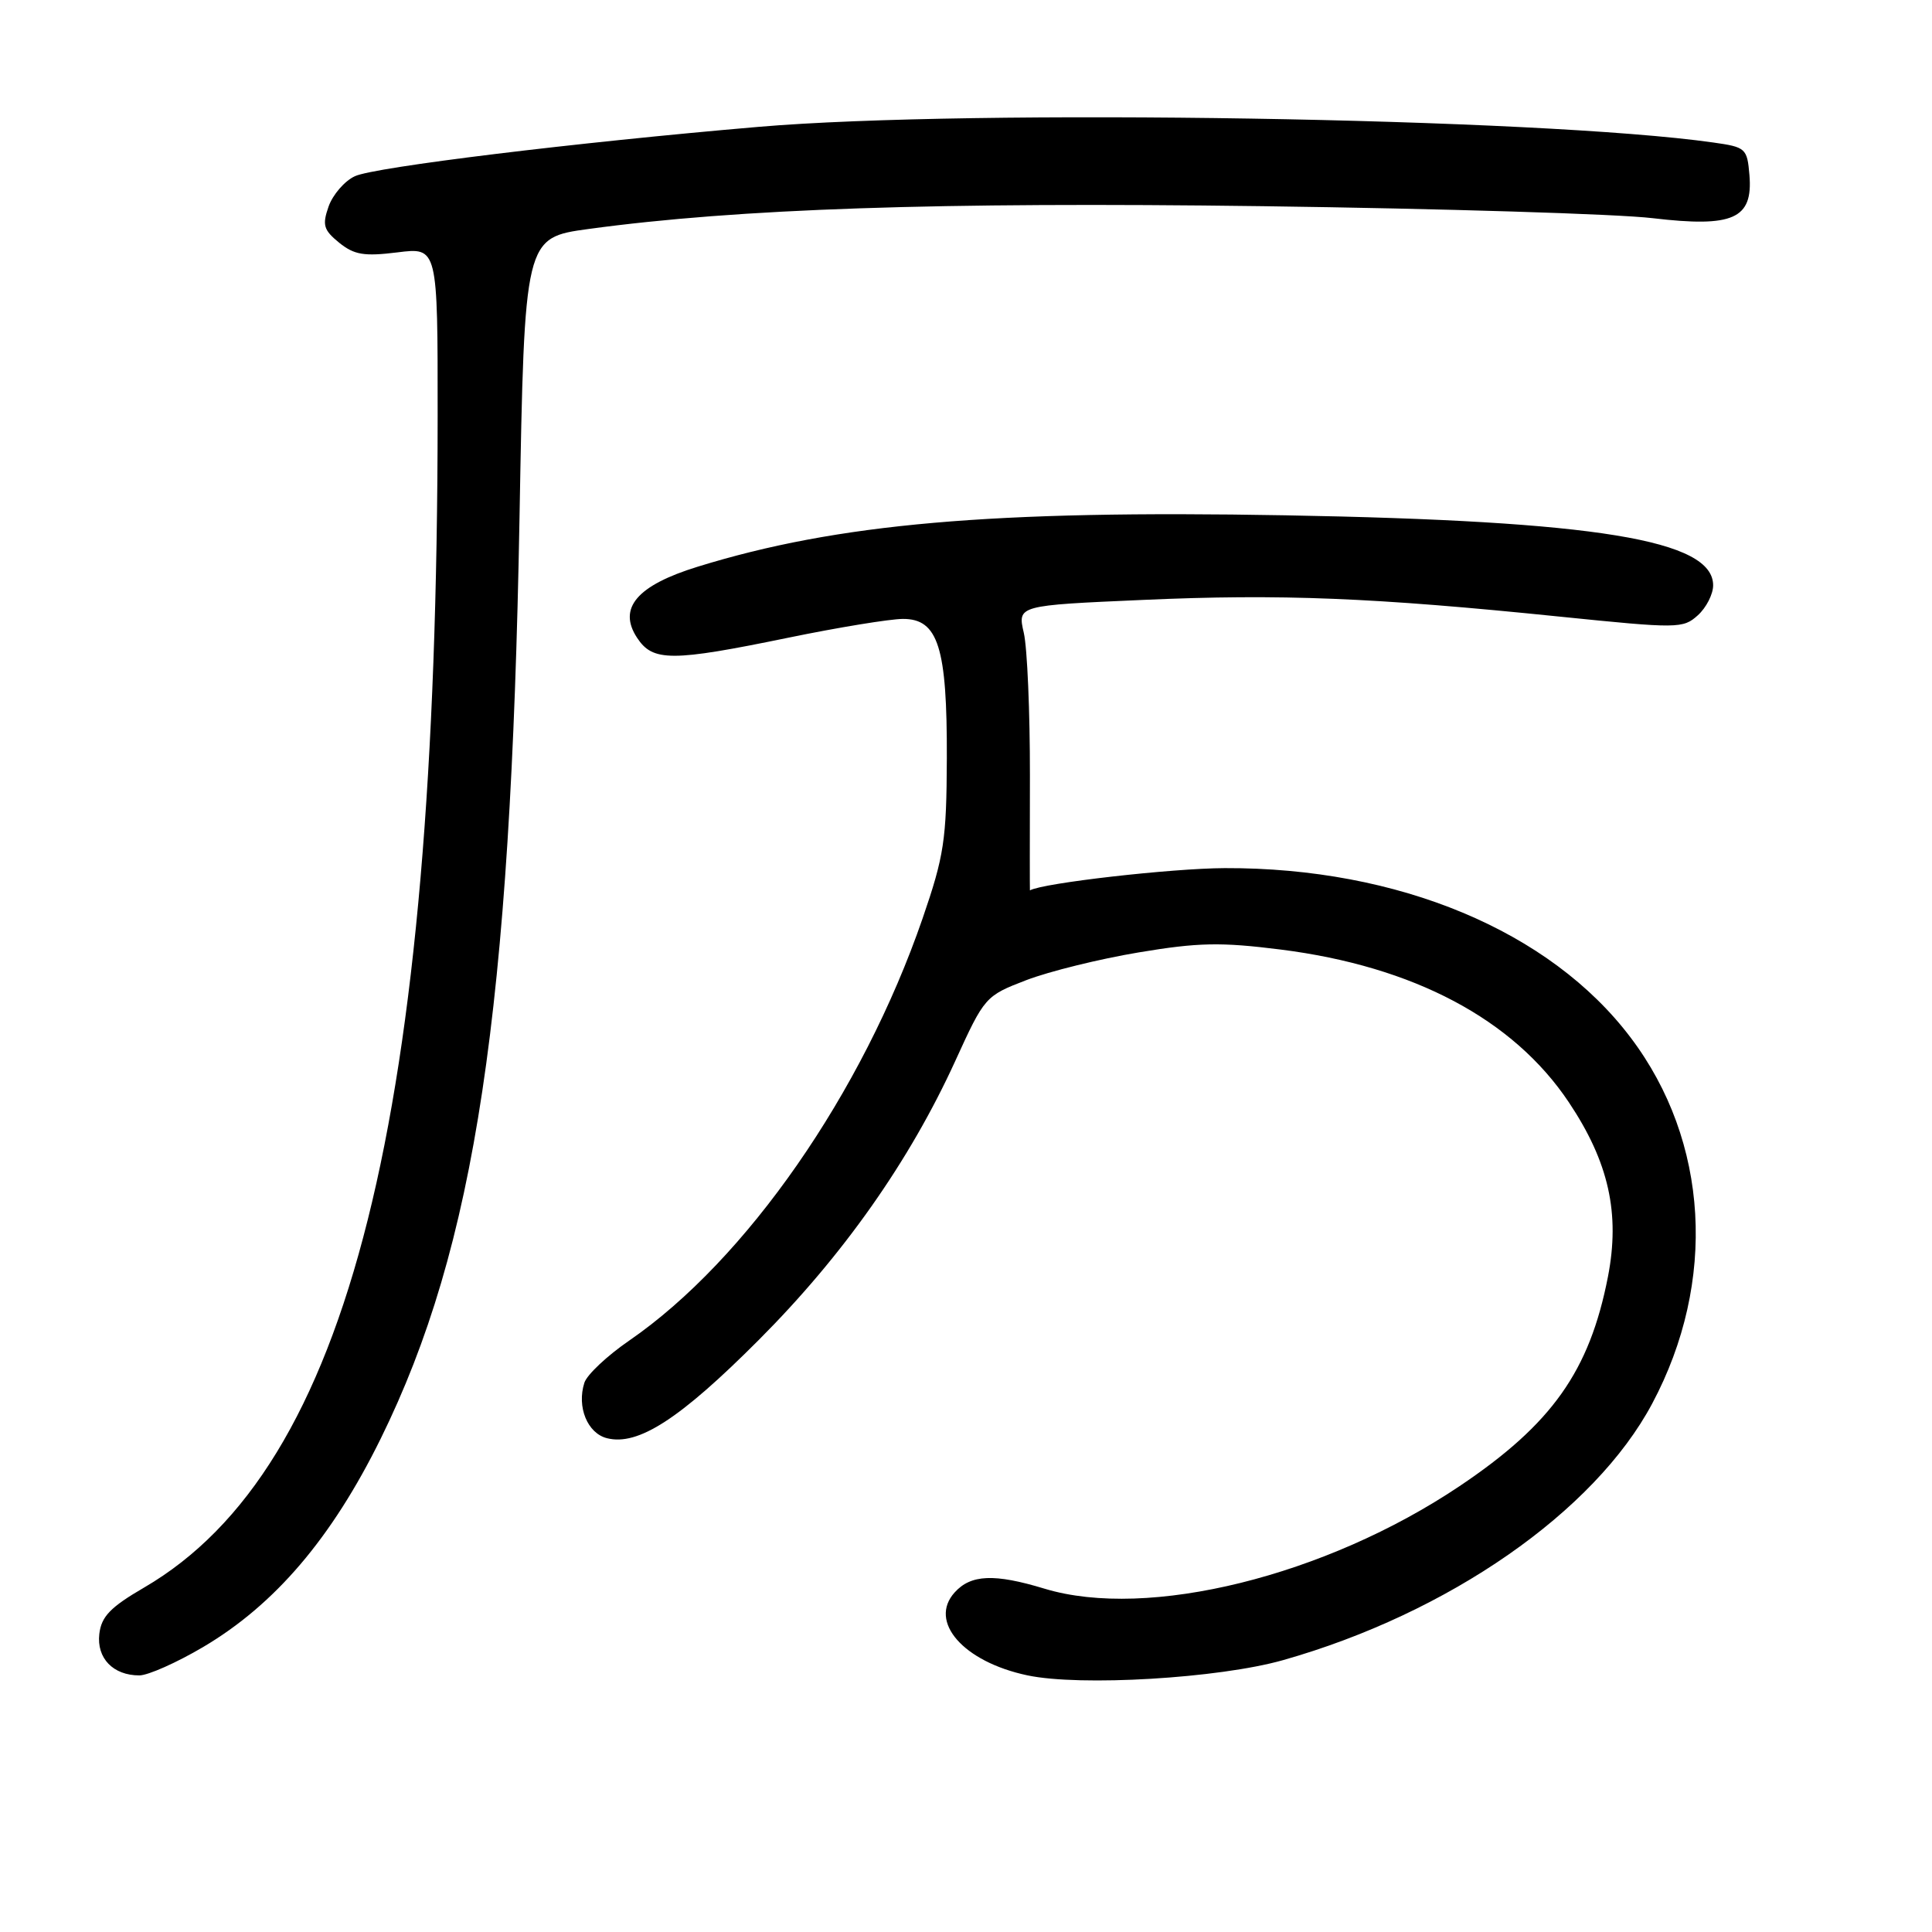 <?xml version="1.0" encoding="UTF-8" standalone="no"?>
<!DOCTYPE svg PUBLIC "-//W3C//DTD SVG 1.1//EN" "http://www.w3.org/Graphics/SVG/1.1/DTD/svg11.dtd" >
<svg xmlns="http://www.w3.org/2000/svg" xmlns:xlink="http://www.w3.org/1999/xlink" version="1.1" viewBox="0 0 256 256">
 <g >
 <path fill="currentColor"
d=" M 170.00 219.98 C 191.93 213.77 211.28 200.33 218.92 185.99 C 227.54 169.83 226.45 151.22 216.08 137.50 C 205.41 123.35 185.29 114.95 162.29 115.03 C 155.23 115.06 138.18 117.00 136.47 117.98 C 136.45 117.99 136.45 111.14 136.47 102.75 C 136.48 94.36 136.12 85.86 135.66 83.86 C 134.82 80.22 134.82 80.22 151.48 79.49 C 169.70 78.68 182.01 79.18 206.72 81.71 C 222.34 83.30 223.01 83.30 224.97 81.53 C 226.09 80.52 227.00 78.73 227.00 77.56 C 227.00 71.55 211.54 69.02 170.28 68.28 C 131.41 67.58 110.95 69.37 92.45 75.09 C 84.40 77.57 81.84 80.58 84.41 84.50 C 86.50 87.69 88.95 87.69 104.50 84.49 C 111.10 83.13 117.91 82.02 119.63 82.01 C 124.32 81.99 125.51 85.78 125.46 100.50 C 125.42 111.32 125.10 113.41 122.24 121.72 C 114.27 144.82 98.90 166.94 83.38 177.63 C 80.44 179.65 77.76 182.17 77.43 183.23 C 76.41 186.43 77.84 189.92 80.43 190.57 C 84.55 191.61 90.10 188.02 100.54 177.55 C 111.70 166.37 120.52 153.85 126.58 140.58 C 130.46 132.08 130.56 131.96 136.00 129.87 C 139.03 128.71 145.72 127.06 150.88 126.20 C 158.76 124.88 161.76 124.82 169.69 125.82 C 187.30 128.04 200.53 135.05 207.88 146.06 C 213.17 153.98 214.69 160.78 213.06 169.18 C 210.62 181.68 205.65 188.70 193.40 196.92 C 175.63 208.85 152.10 214.66 138.41 210.51 C 131.76 208.49 128.65 208.62 126.50 211.00 C 122.99 214.88 127.64 220.19 136.12 221.99 C 143.13 223.48 161.49 222.39 170.00 219.98 Z  M 26.90 218.25 C 36.43 212.63 43.96 203.79 50.45 190.62 C 62.98 165.17 67.68 133.95 68.84 68.50 C 69.50 31.50 69.50 31.50 78.00 30.34 C 97.82 27.64 124.24 26.75 167.27 27.32 C 191.05 27.64 214.32 28.35 218.99 28.91 C 229.66 30.17 232.29 29.00 231.81 23.20 C 231.51 19.65 231.33 19.49 227.00 18.88 C 204.01 15.62 128.80 14.39 100.50 16.81 C 76.29 18.88 49.60 22.14 47.02 23.35 C 45.66 23.98 44.10 25.79 43.54 27.36 C 42.68 29.82 42.87 30.47 44.94 32.16 C 46.94 33.77 48.24 33.99 52.67 33.44 C 58.00 32.77 58.00 32.77 57.99 55.13 C 57.95 147.98 46.30 194.50 19.11 210.35 C 14.62 212.96 13.43 214.20 13.16 216.51 C 12.79 219.72 14.99 222.00 18.46 222.00 C 19.61 222.00 23.41 220.31 26.90 218.25 Z "/>
</g>
</svg>